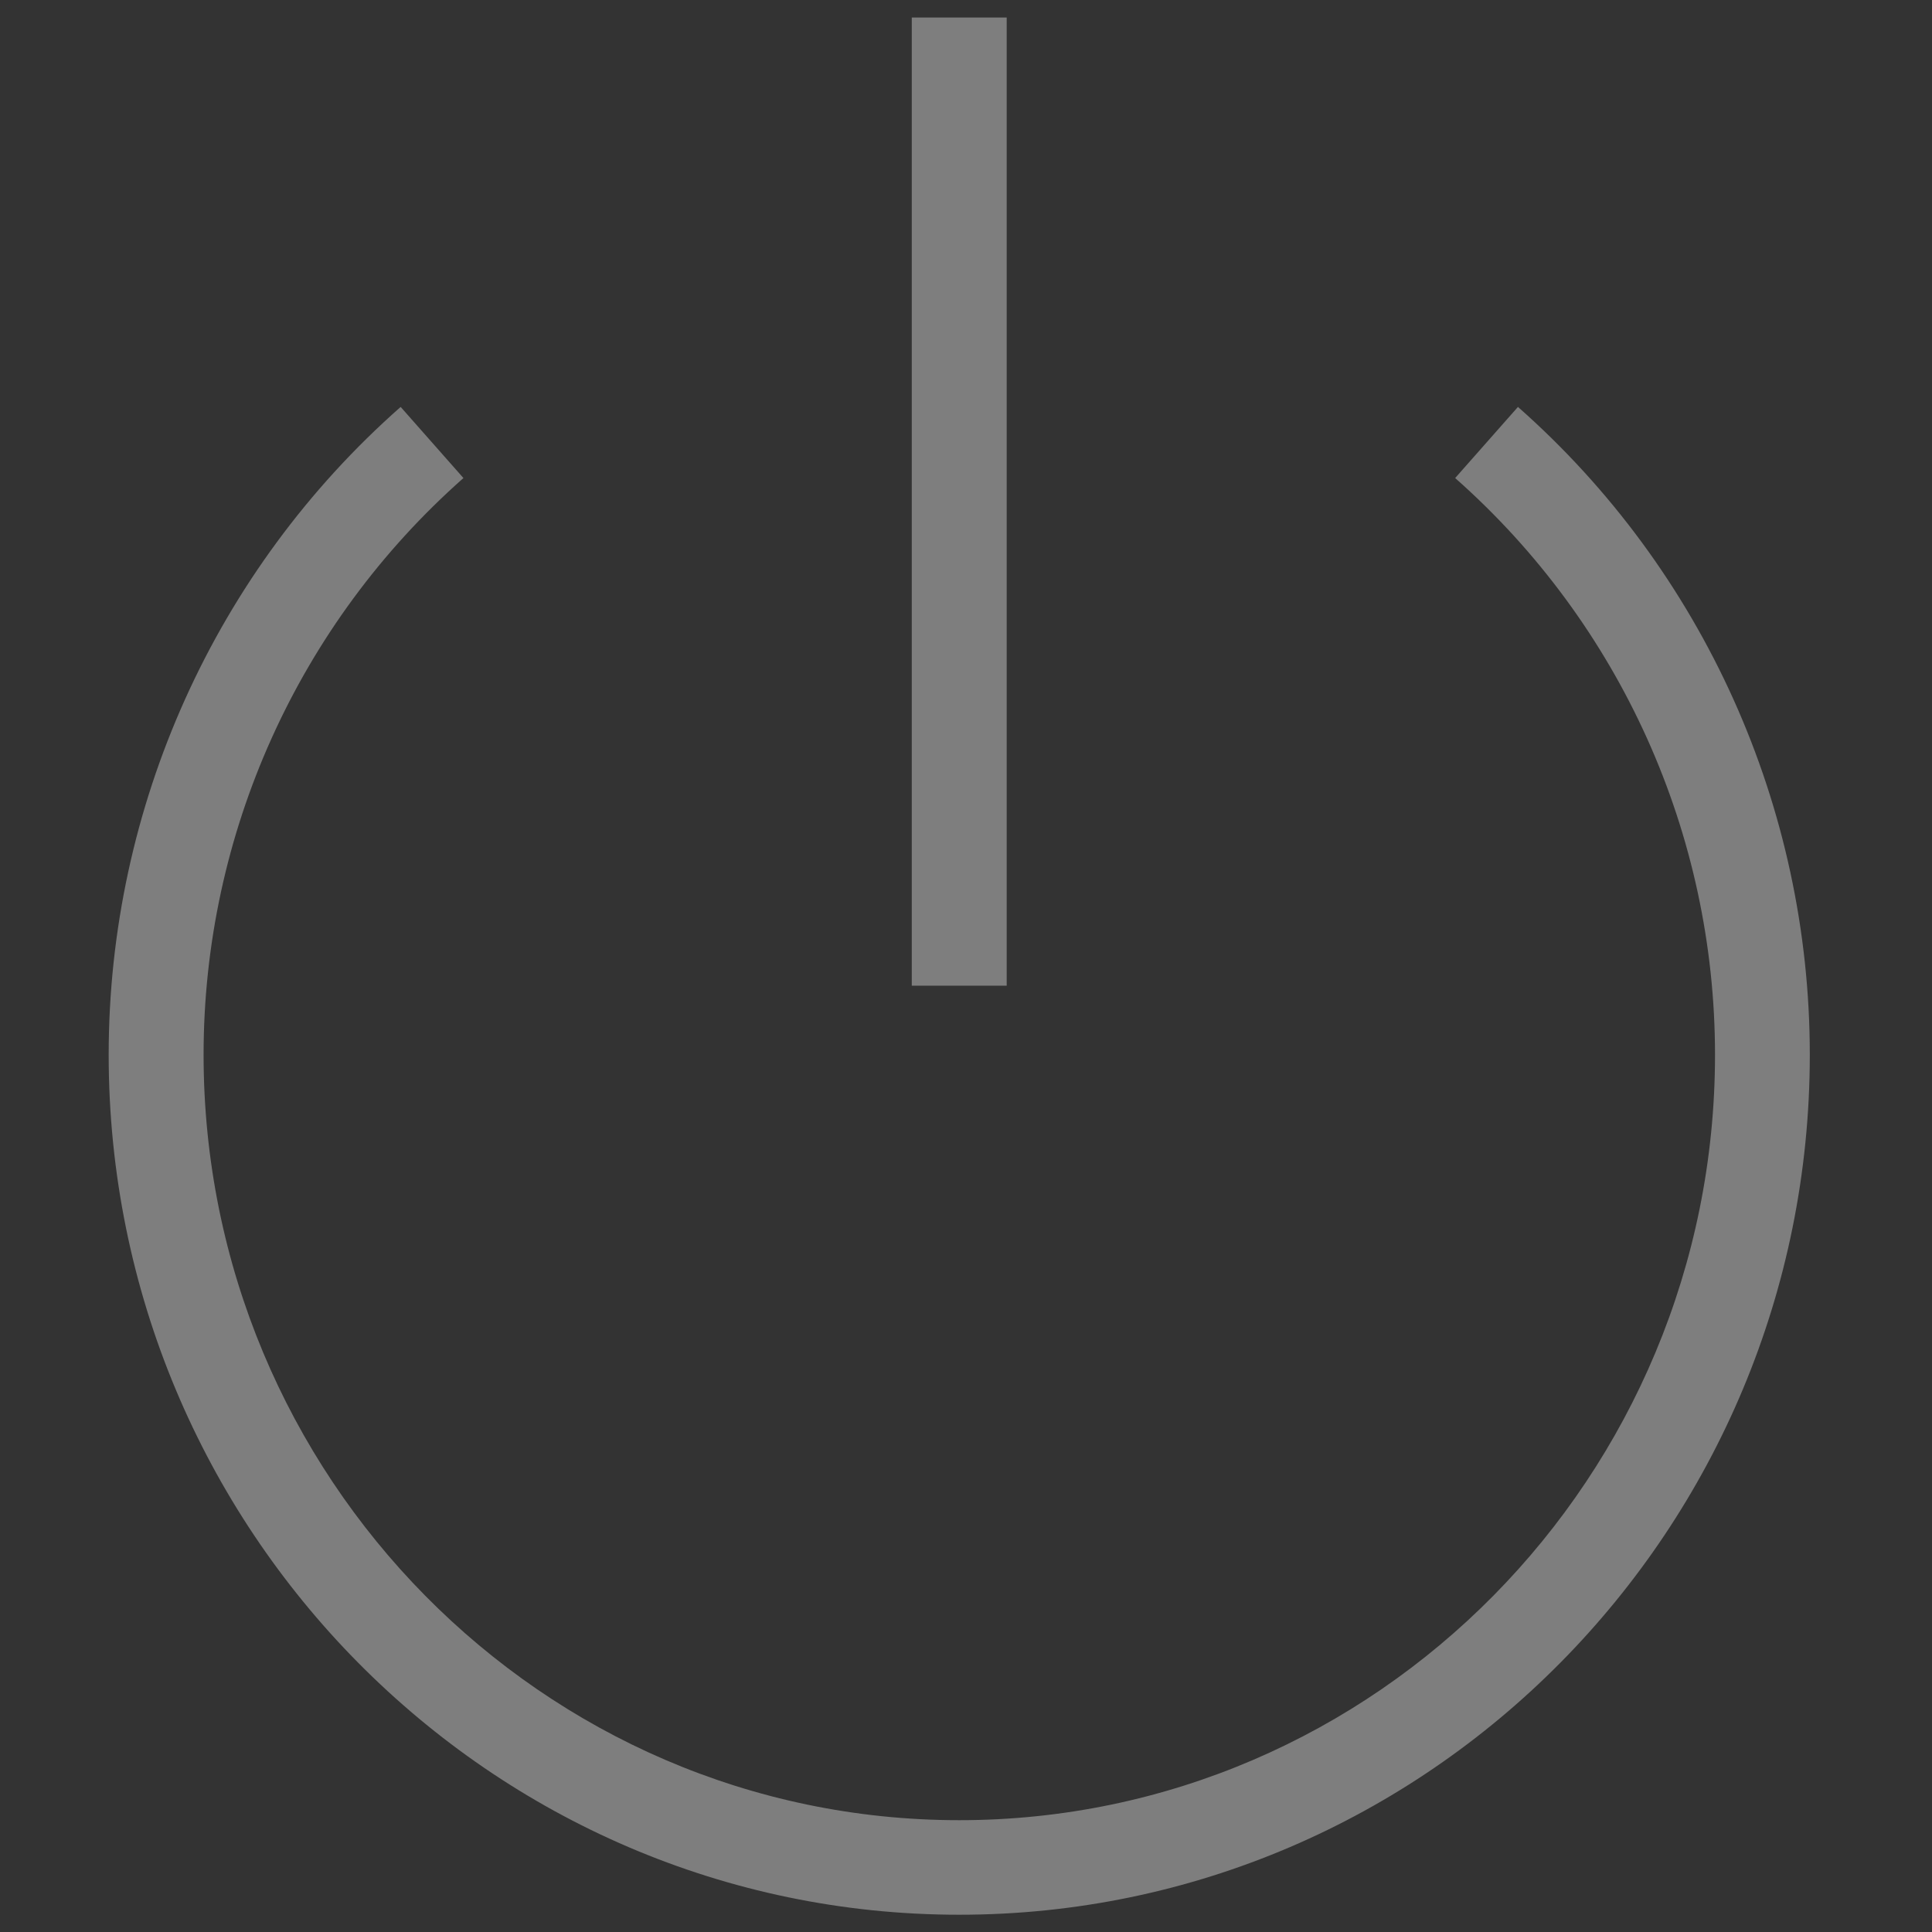 <?xml version="1.0" encoding="UTF-8"?>
<svg width="16px" height="16px" viewBox="0 0 16 16" version="1.1" xmlns="http://www.w3.org/2000/svg" xmlns:xlink="http://www.w3.org/1999/xlink">
    <rect x="0" y="0" width="16" height="16" fill="#333333" stroke="none"/>
    <!-- Generator: Sketch 54.1 (76490) - https://sketchapp.com -->
    <title>Logout</title>
    <desc>Created with Sketch.</desc>
    <g id="UI" stroke="none" stroke-width="1" fill="none" fill-rule="evenodd" opacity="0.37">
        <g id="9.1.-Menu-Broker" transform="translate(-24, -780)" fill="#FEFEFE">
            <g id="Menu">
                <g id="Menu-text" transform="translate(0, 156)">
                    <g id="Logout" transform="translate(24, 624)">
                        <g id="Logout_icon">
                            <g id="Logout" transform="translate(0.68, 0)">
                                <path d="M7.264,15.857 C3.38,15.857 0.22,12.664 0.22,8.735 C0.22,6.683 1.101,4.725 2.638,3.37 L3.158,3.959 C1.79,5.168 1.006,6.907 1.006,8.735 C1.006,12.228 3.813,15.074 7.264,15.074 C10.716,15.074 13.523,12.228 13.523,8.735 C13.523,6.907 12.739,5.168 11.371,3.959 L11.891,3.37 C13.427,4.725 14.308,6.683 14.308,8.735 C14.308,12.664 11.149,15.857 7.264,15.857" id="Fill-222"></path>
                                <polygon id="Fill-223" points="6.871 8.163 7.657 8.163 7.657 0.145 6.871 0.145"></polygon>
                            </g>
                        </g>
                    </g>
                </g>
            </g>
        </g>
    </g>
</svg>